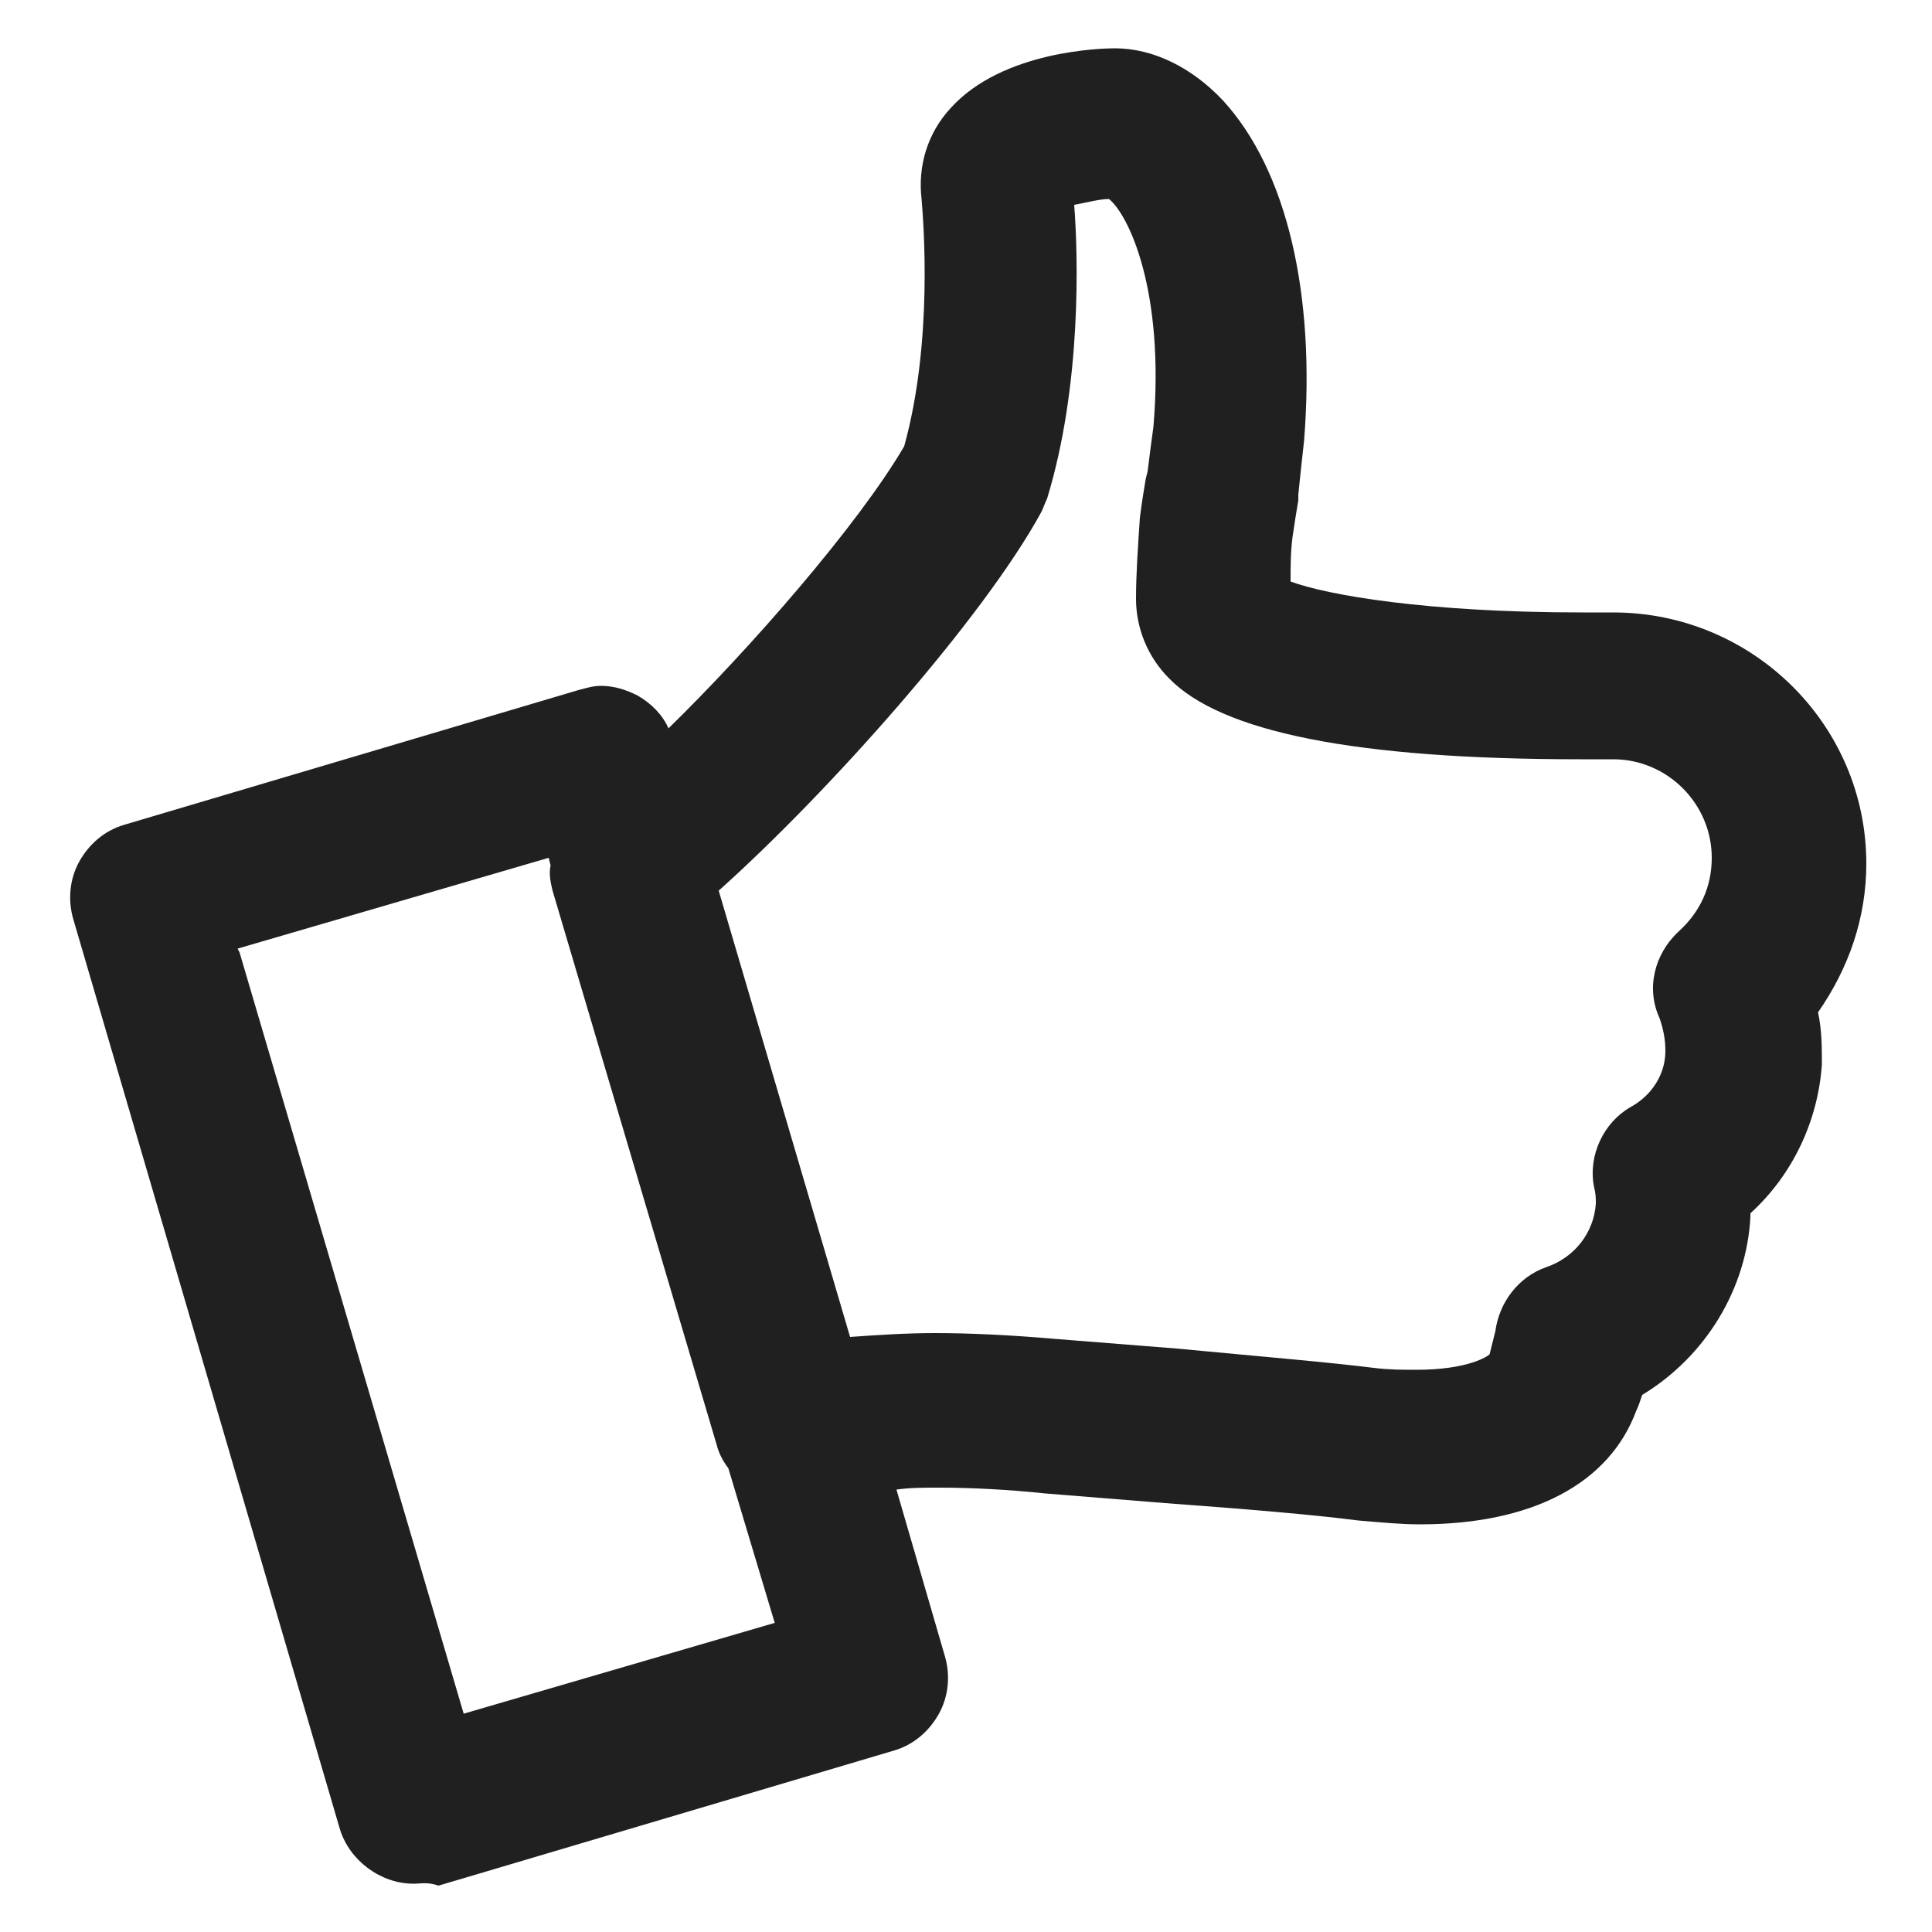 <?xml version="1.0" encoding="utf-8"?>
<!-- Generator: Adobe Illustrator 18.0.0, SVG Export Plug-In . SVG Version: 6.00 Build 0)  -->
<!DOCTYPE svg PUBLIC "-//W3C//DTD SVG 1.1//EN" "http://www.w3.org/Graphics/SVG/1.1/DTD/svg11.dtd">
<svg version="1.1" id="Layer_1" xmlns="http://www.w3.org/2000/svg" xmlns:xlink="http://www.w3.org/1999/xlink" x="0px" y="0px"
	 viewBox="0 0 100 100" enable-background="new 0 0 100 100" xml:space="preserve">
<path fill="#202020" d="M21.4,97.5c-1.7,0-3.3-1.2-3.8-2.8L3.8,47.6c-0.3-1-0.2-2.1,0.3-3c0.5-0.9,1.3-1.6,2.3-1.9l23.6-7
	c0.4-0.1,0.7-0.2,1.1-0.2c0.7,0,1.3,0.2,1.9,0.5c0.7,0.4,1.3,1,1.6,1.7l0,0c4.2-4.1,9.8-10.5,12.2-14.6l0,0c1.5-5.4,1-11.6,0.9-12.8
	c-0.2-1.7,0.3-3.4,1.5-4.7c2.7-3,7.9-3.1,8.5-3.1c2,0,4,1,5.6,2.7c3.3,3.6,4.8,10,4.2,17.6c-0.1,0.9-0.2,1.8-0.3,2.8l0,0.3
	c-0.1,0.6-0.2,1.2-0.3,1.9c-0.1,0.8-0.1,1.5-0.1,2.3v0c1.9,0.7,7,1.6,15.1,1.6l1.6,0c7.2,0,13.1,5.8,13.1,13c0,2.8-0.9,5.4-2.5,7.7
	c0.2,0.9,0.2,1.8,0.2,2.7c-0.2,2.9-1.5,5.7-3.7,7.7l0,0.2c-0.2,3.7-2.3,7.2-5.6,9.2l0,0c-0.1,0.3-0.2,0.6-0.3,0.8
	c-1.4,3.8-5.4,5.9-11.2,5.9c-1,0-2-0.1-3.2-0.2c-2.3-0.3-5.9-0.6-10-0.9l-6.2-0.5c-1.9-0.2-3.8-0.3-5.5-0.3c-0.8,0-1.5,0-2.2,0.1
	l2.5,8.6c0.3,1,0.2,2.1-0.3,3c-0.5,0.9-1.3,1.6-2.3,1.9l-23.6,7C22.1,97.4,21.8,97.5,21.4,97.5z M12.4,49.3l11.6,39.4L40.1,84
	l-2.4-8c-0.3-0.4-0.5-0.8-0.6-1.2l-8.5-28.7c-0.1-0.4-0.2-0.9-0.1-1.3l-0.1-0.4l-16.1,4.7L12.4,49.3z M48.4,69
	c1.8,0,3.9,0.1,6.2,0.3l6.3,0.5c4.2,0.4,7.8,0.7,10.2,1c0.8,0.1,1.5,0.1,2.2,0.1c2.7,0,3.7-0.7,3.8-0.8l0,0c0.1-0.4,0.2-0.8,0.3-1.2
	c0.2-1.5,1.2-2.8,2.6-3.3c1.5-0.5,2.5-1.8,2.6-3.3c0-0.3,0-0.5-0.1-0.9c-0.3-1.6,0.5-3.3,1.9-4.1c1.1-0.6,1.8-1.7,1.8-2.9
	c0-0.6-0.1-1.1-0.3-1.7c-0.7-1.5-0.3-3.3,1-4.5c1.1-1,1.7-2.3,1.7-3.8c0-2.8-2.3-5.1-5.1-5.1c-0.2,0-0.8,0-1.7,0
	c-11.6,0-18.6-1.4-21.3-4.2c-1.1-1.1-1.7-2.6-1.7-4.1c0-1.3,0.1-2.7,0.2-4.2c0.1-0.8,0.2-1.4,0.3-2l0.1-0.4c0.1-0.8,0.2-1.6,0.3-2.3
	c0.6-7.1-1.3-11-2.3-11.8c-0.5,0-1.2,0.2-1.8,0.3v0c0.2,2.6,0.4,9.3-1.4,15.2c-0.1,0.2-0.2,0.5-0.3,0.7c-3,5.5-11,14.5-16.7,19.6
	L44,69.2C45.4,69.1,46.9,69,48.4,69z"/>
</svg>

